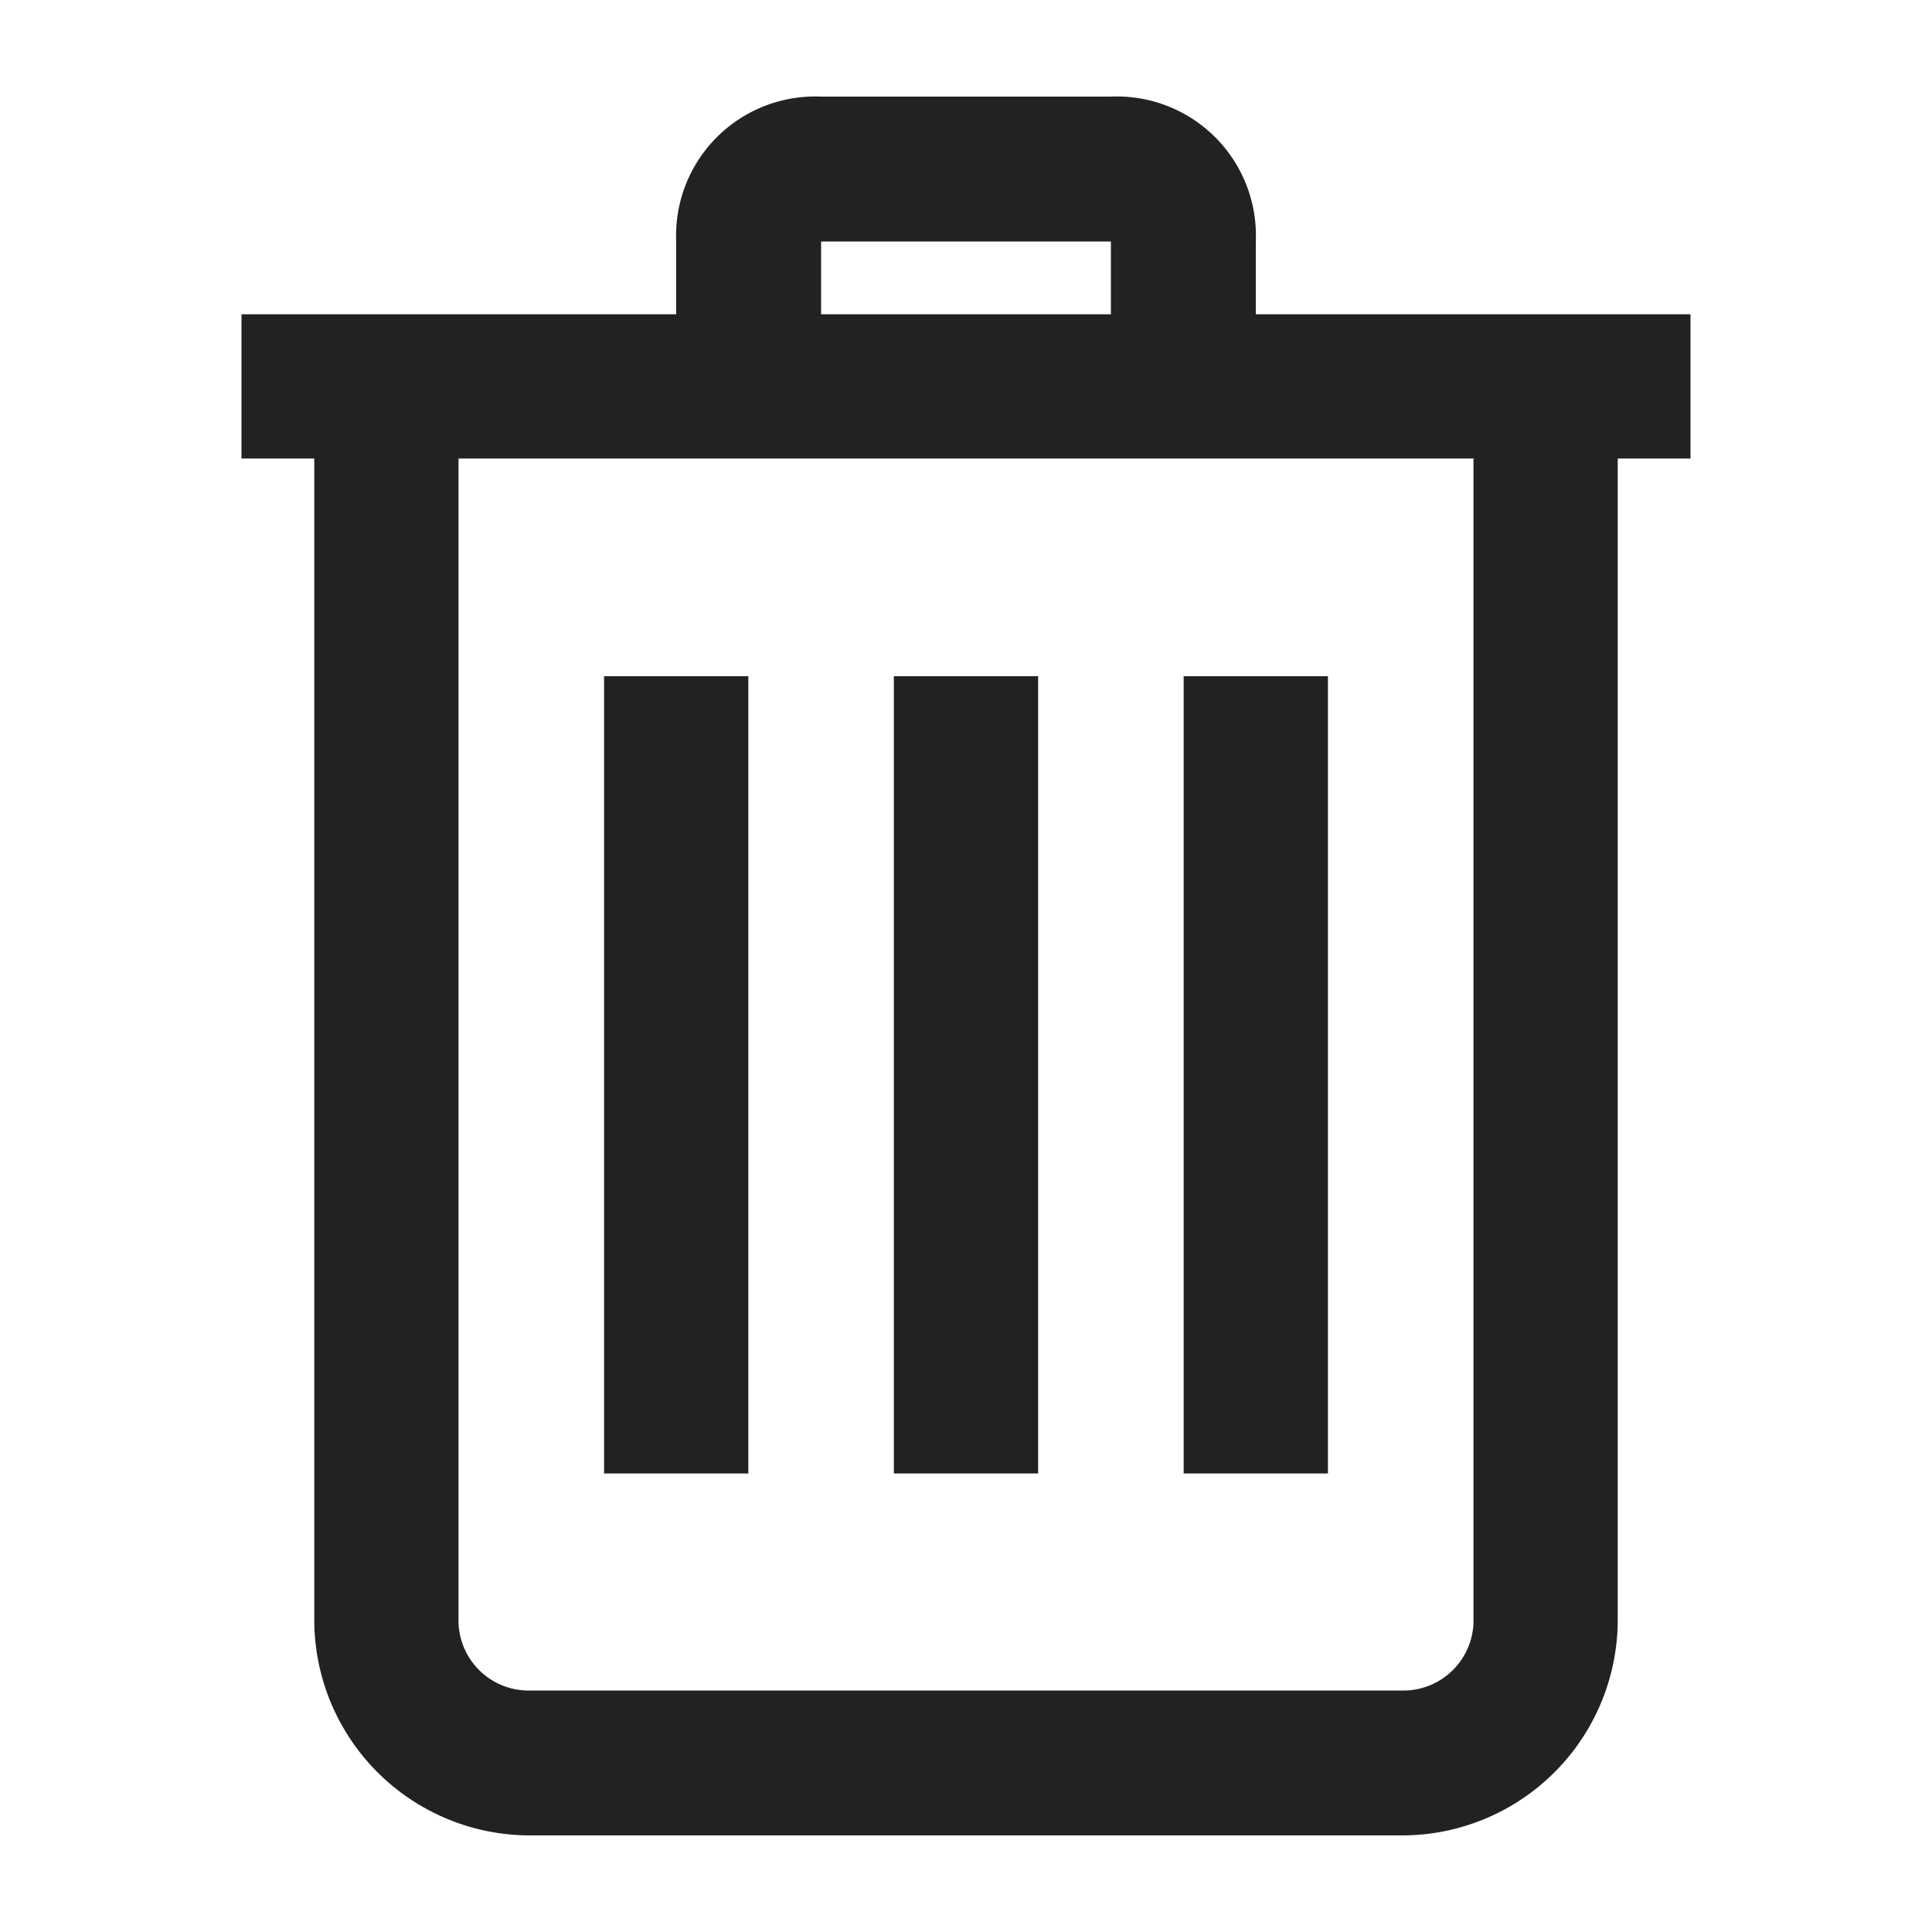 <svg xmlns="http://www.w3.org/2000/svg" id="Layer_1" data-name="Layer 1" viewBox="0 0 30 30">
  <defs>
    <style>
      .cls-1{fill:#222;}
    </style>
  </defs>
  <path d="M12.75 1.5h4.5a2.16 2.16 0 0 1 2.25 2.25v1.13h6.75v2.24h-1.13v18a3.35 3.35 0 0 1-3.37 3.38H8.25a3.35 3.35 0 0 1-3.37-3.38v-18H3.75V4.88h6.75V3.75a2.16 2.16 0 0 1 2.25-2.25zM7.12 7.12v18a1.09 1.09 0 0 0 1.13 1.13h13.5a1.09 1.09 0 0 0 1.13-1.13v-18zm2.26 3.38h2.24v12.38H9.38zm3.37-6.75v1.13h4.5V3.75zm1.13 6.75h2.24v12.38h-2.24zm4.5 0h2.24v12.38h-2.24z" class="cls-1"/>
</svg>
